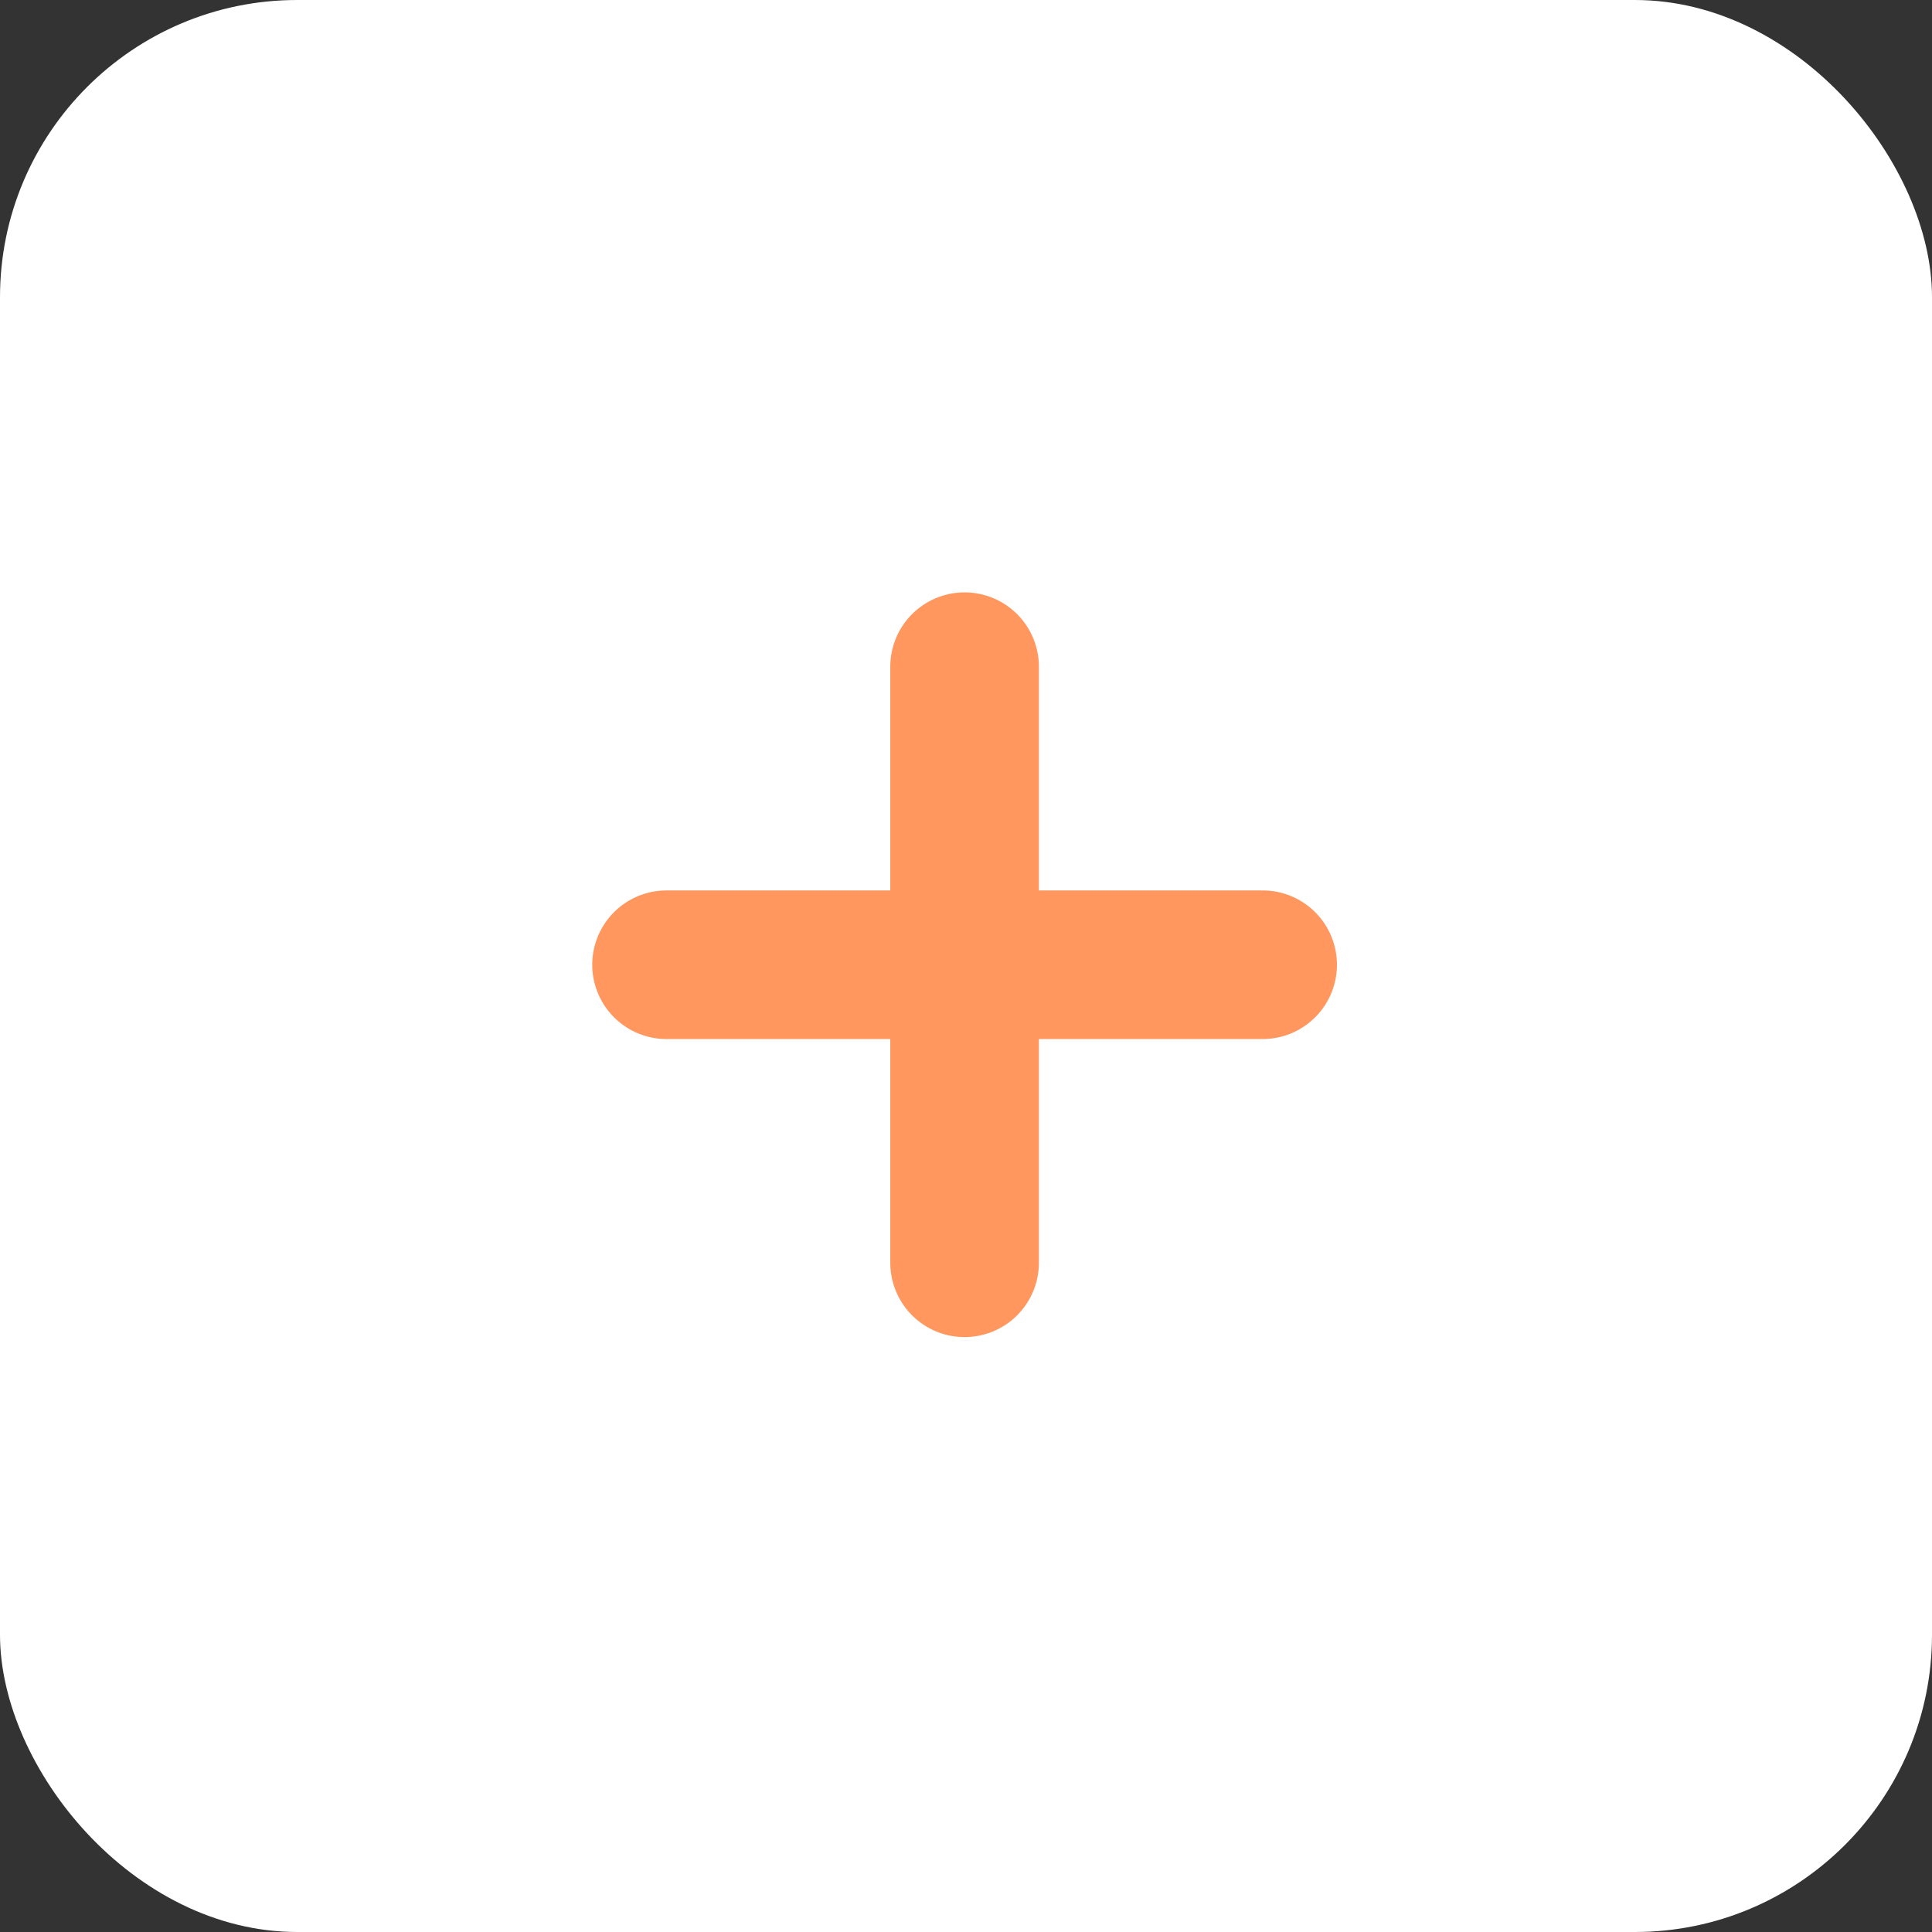 <svg id="Component_28_166" data-name="Component 28 – 166" xmlns="http://www.w3.org/2000/svg" width="26" height="26" viewBox="0 0 26 26">
  <rect x="0" y="0" width="26" height="26" fill="#333333" stroke="none"/>
  <g id="Rectangle_8017" data-name="Rectangle 8017" fill="#fff" stroke-width="1">
    <rect width="26" height="26" rx="4" stroke="none"/>
    <rect x="0.5" y="0.5" width="25" height="25" rx="3.5" fill="none"/>
  </g>
  <g id="Group_20348" data-name="Group 20348" transform="translate(8.97 8.972)">
    <line id="Line_582" data-name="Line 582" x2="8.022" transform="translate(0 4.011)" fill="none" stroke="#ff975f" stroke-linecap="round" stroke-width="2"/>
    <line id="Line_583" data-name="Line 583" x2="8.022" transform="translate(4.011) rotate(90)" fill="none" stroke="#ff975f" stroke-linecap="round" stroke-width="2"/>
  </g>
</svg>
